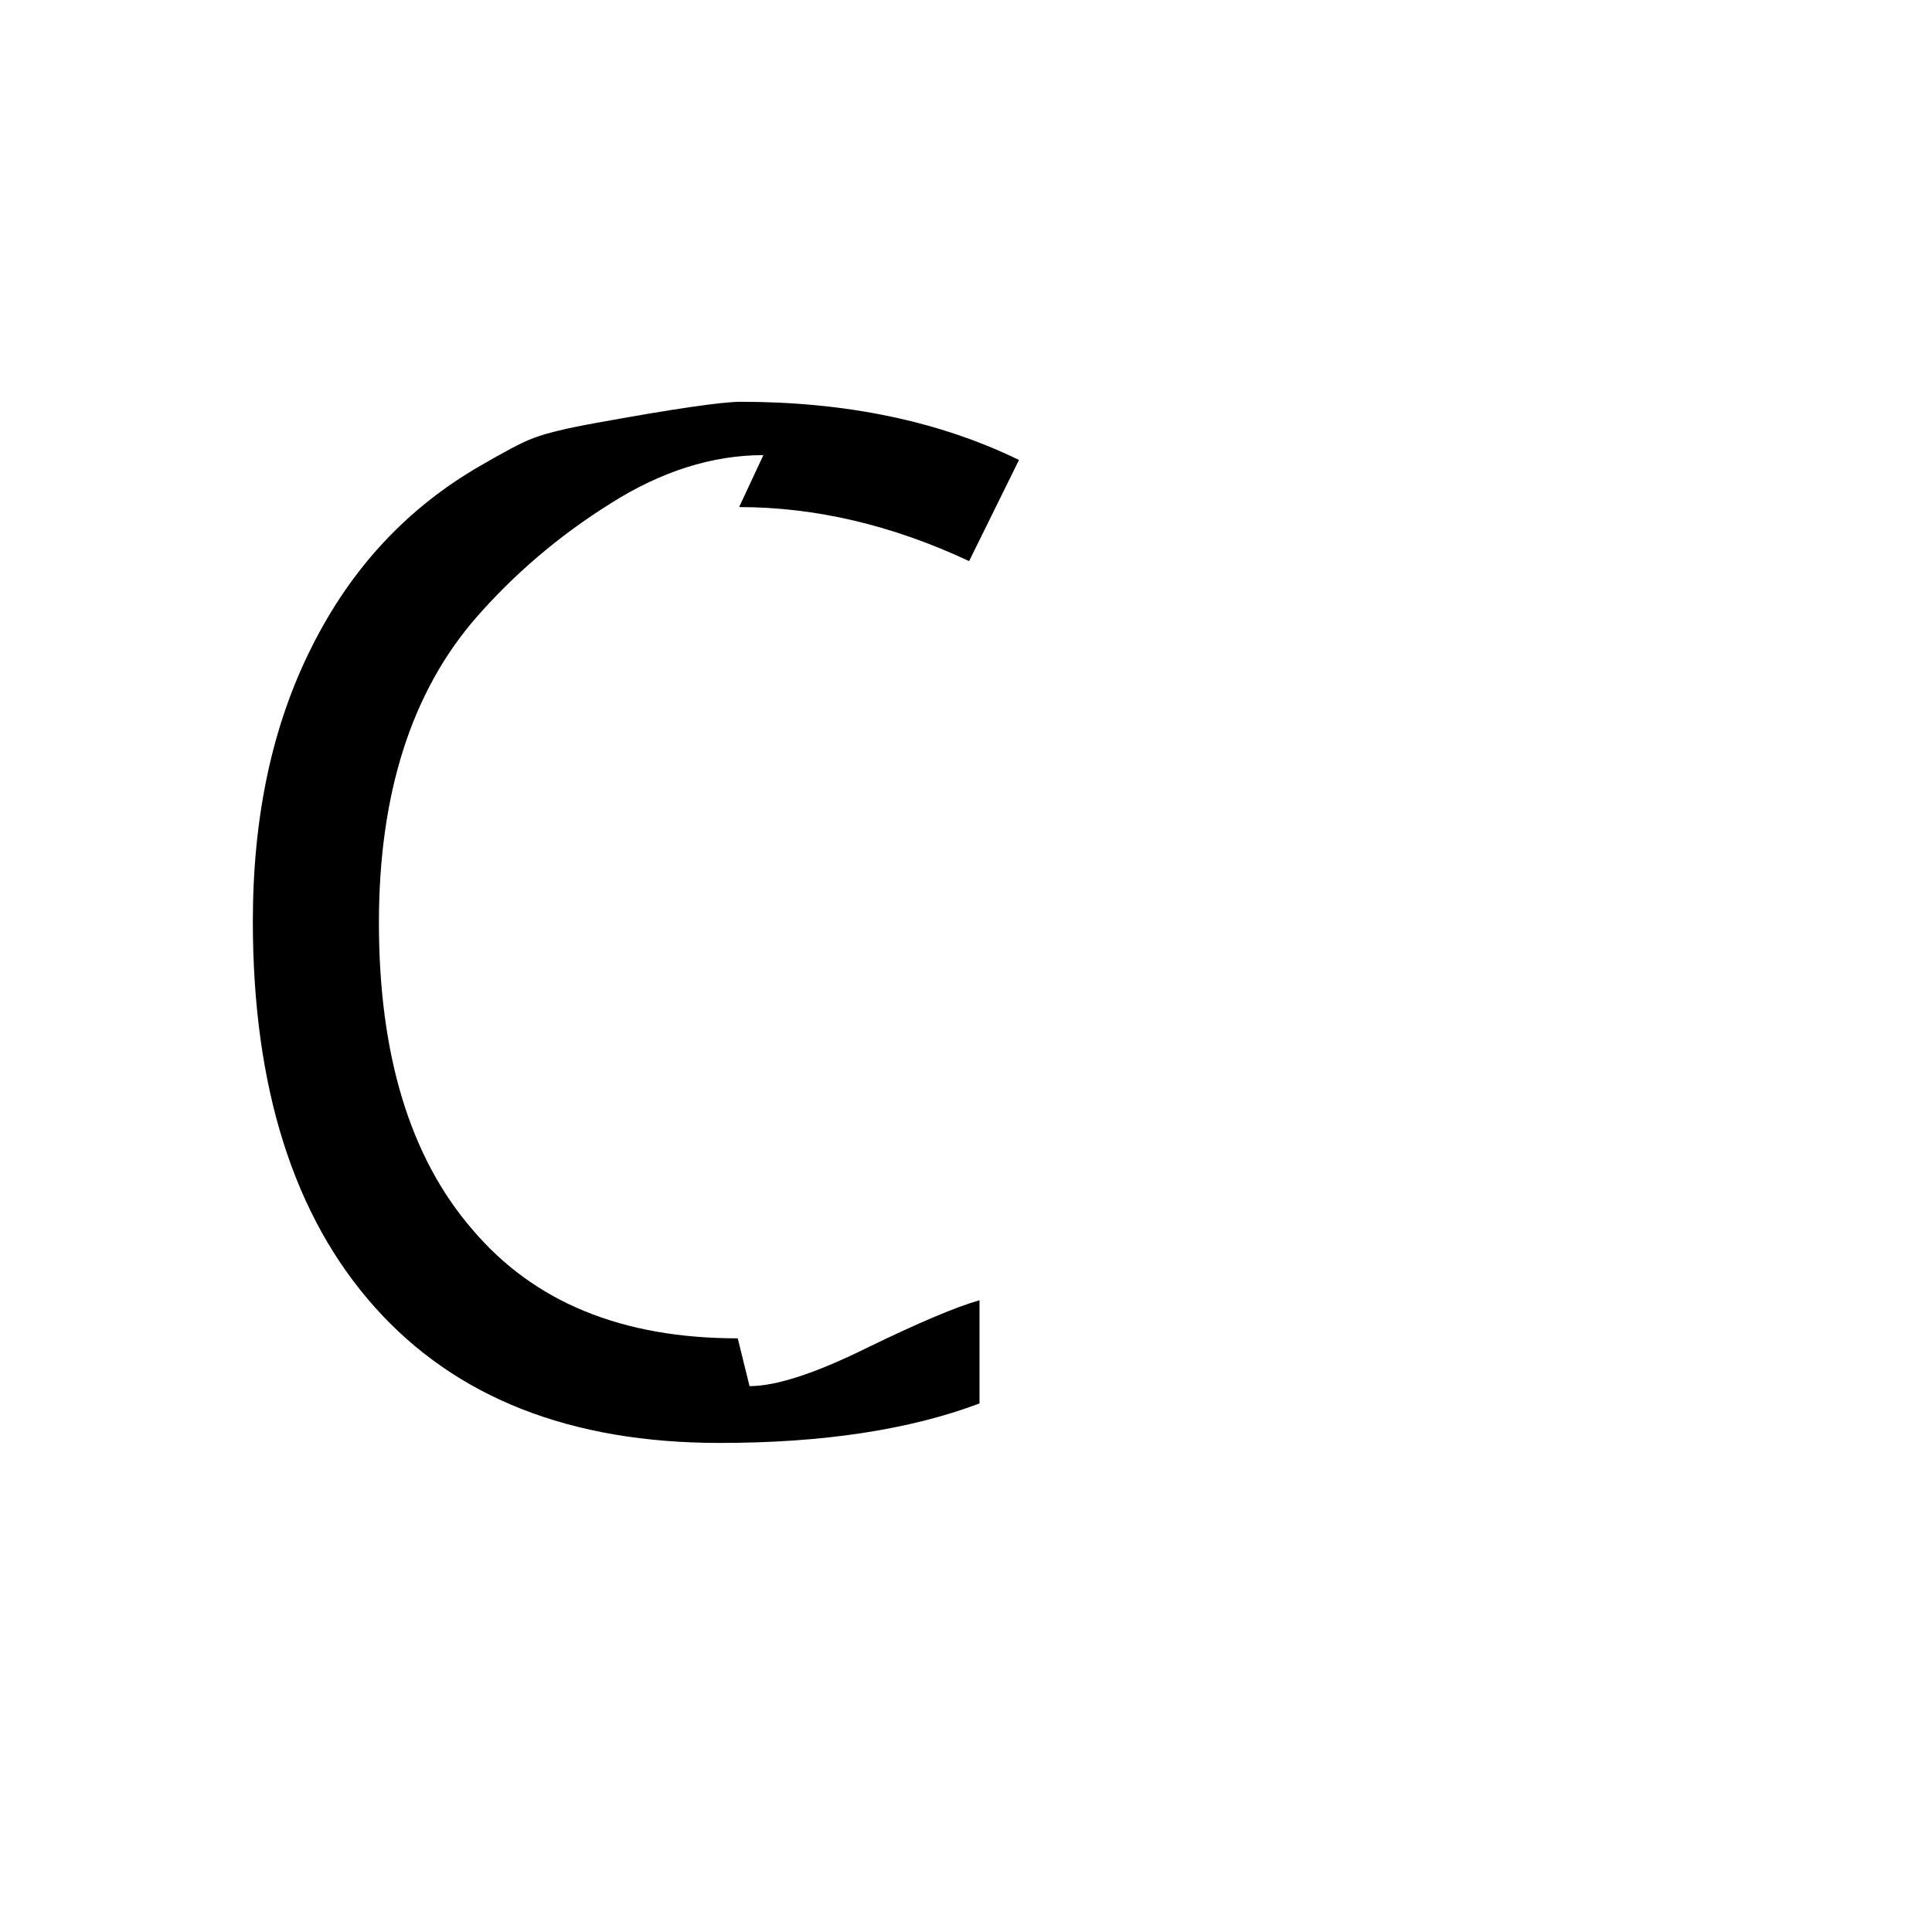 <svg version="1.1" xmlns="http://www.w3.org/2000/svg" xmlns:xlink="http://www.w3.org/1999/xlink" width="2789" height="2789" viewBox="0,0,2789,2789"><g transform="translate(0,600)"><path d="M1067,132 C1067,132,1067,132,1067,132 C1067,132,1102,57,1102,57 C1029,57,955,80,881,127 C806,174,742,229,687,292 C687,292,687,292,687,292 C594,399,547,546,547,732 C547,732,547,732,547,732 C547,923,592,1071,682,1175 C682,1175,682,1175,682,1175 C771,1280,898,1332,1065,1332 C1065,1332,1065,1332,1065,1332 C1065,1332,1082,1401,1082,1401 C1120,1401,1176,1383,1251,1346 C1325,1310,1379,1287,1414,1277 C1414,1277,1414,1277,1414,1277 C1414,1277,1414,1426,1414,1426 C1313,1464,1188,1483,1039,1483 C1039,1483,1039,1483,1039,1483 C824,1483,658,1418,541,1287 C541,1287,541,1287,541,1287 C424,1156,365,970,365,730 C365,730,365,730,365,730 C365,579,393,447,450,334 C450,334,450,334,450,334 C507,220,588,133,694,72 C694,72,694,72,694,72 C727,53,752,39,771,32 C790,25,819,18,858,11 C858,11,858,11,858,11 C973,-10,1043,-20,1069,-20 C1069,-20,1069,-20,1069,-20 C1222,-20,1356,8,1471,64 C1471,64,1471,64,1471,64 C1471,64,1399,210,1399,210 C1288,158,1177,132,1067,132Z"/></g></svg>